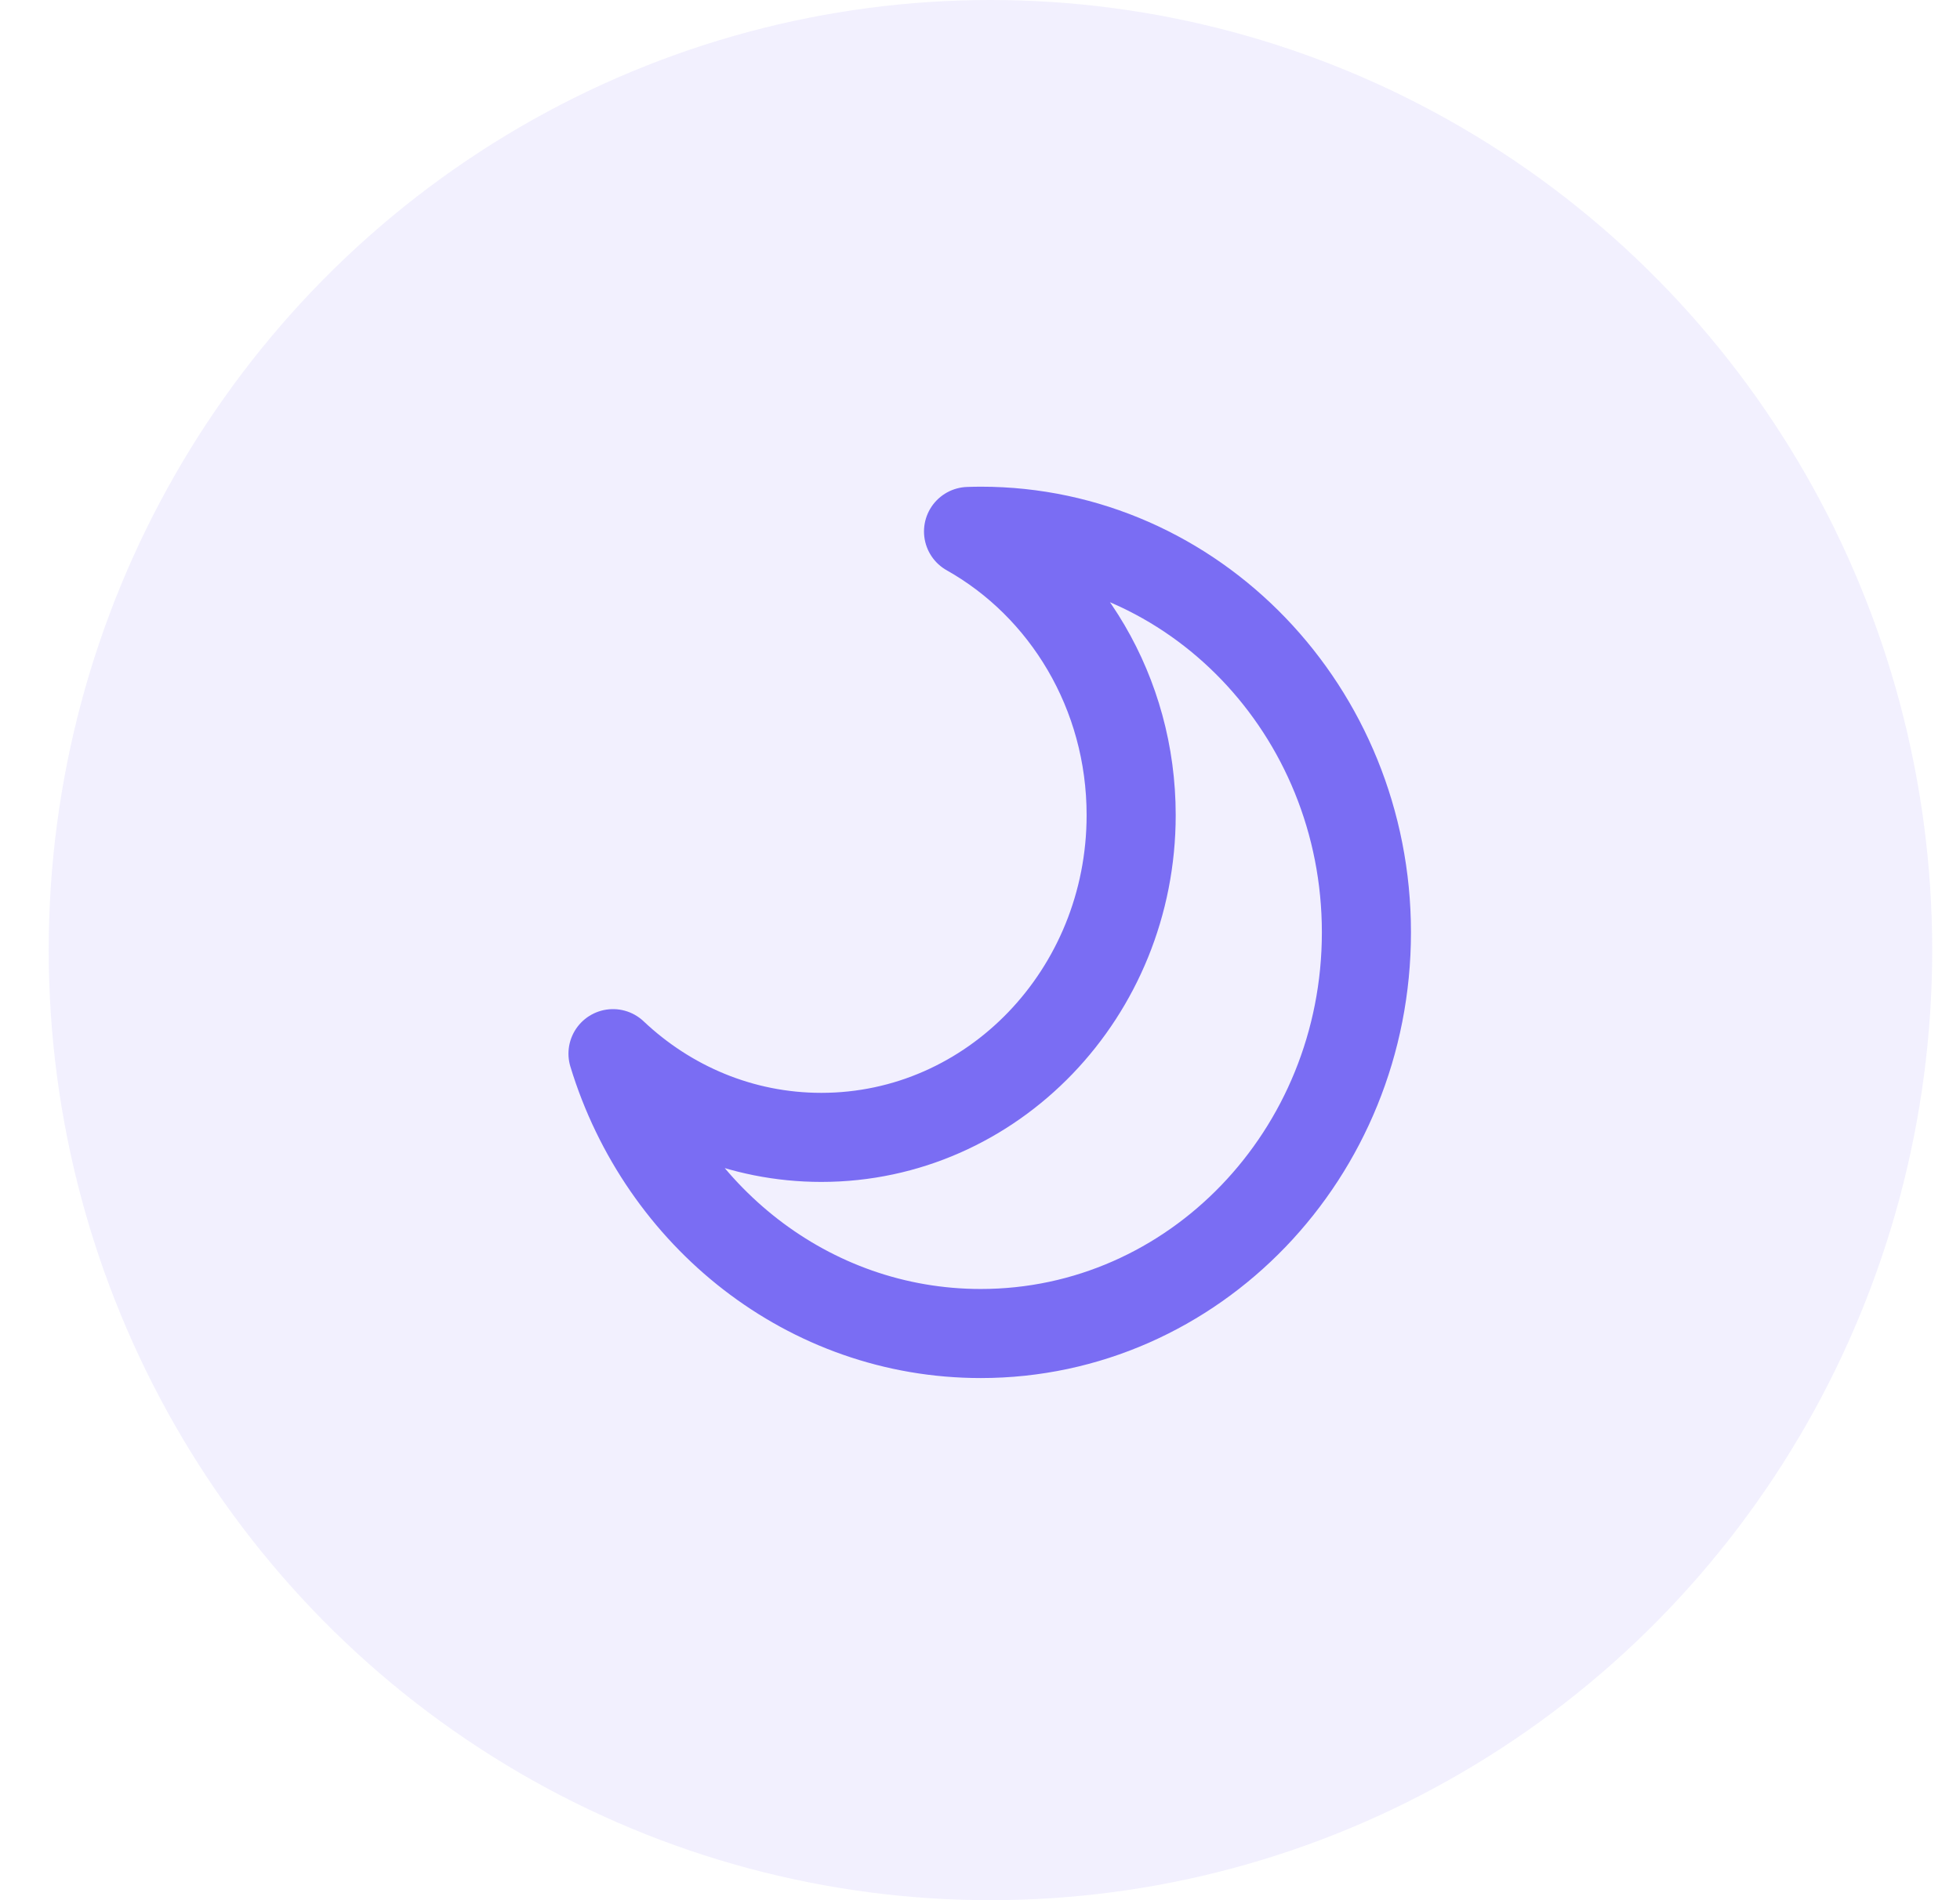<svg width="33" height="32" viewBox="0 0 33 32" fill="none" xmlns="http://www.w3.org/2000/svg">
<ellipse cx="16.676" cy="16" rx="15.856" ry="16" fill="#7A6DF3" fill-opacity="0.1"/>
<path d="M16.513 8.946C16.444 8.946 16.376 8.948 16.307 8.95C17.938 9.867 19.045 11.662 19.045 13.727C19.045 16.724 16.71 19.154 13.829 19.154C12.478 19.154 11.248 18.62 10.321 17.744C11.153 20.477 13.61 22.457 16.513 22.457C20.099 22.457 23.006 19.433 23.006 15.702C23.006 11.971 20.099 8.946 16.513 8.946Z" stroke="#7A6DF3" stroke-width="1.5" stroke-linecap="round" stroke-linejoin="round"/>
</svg>
